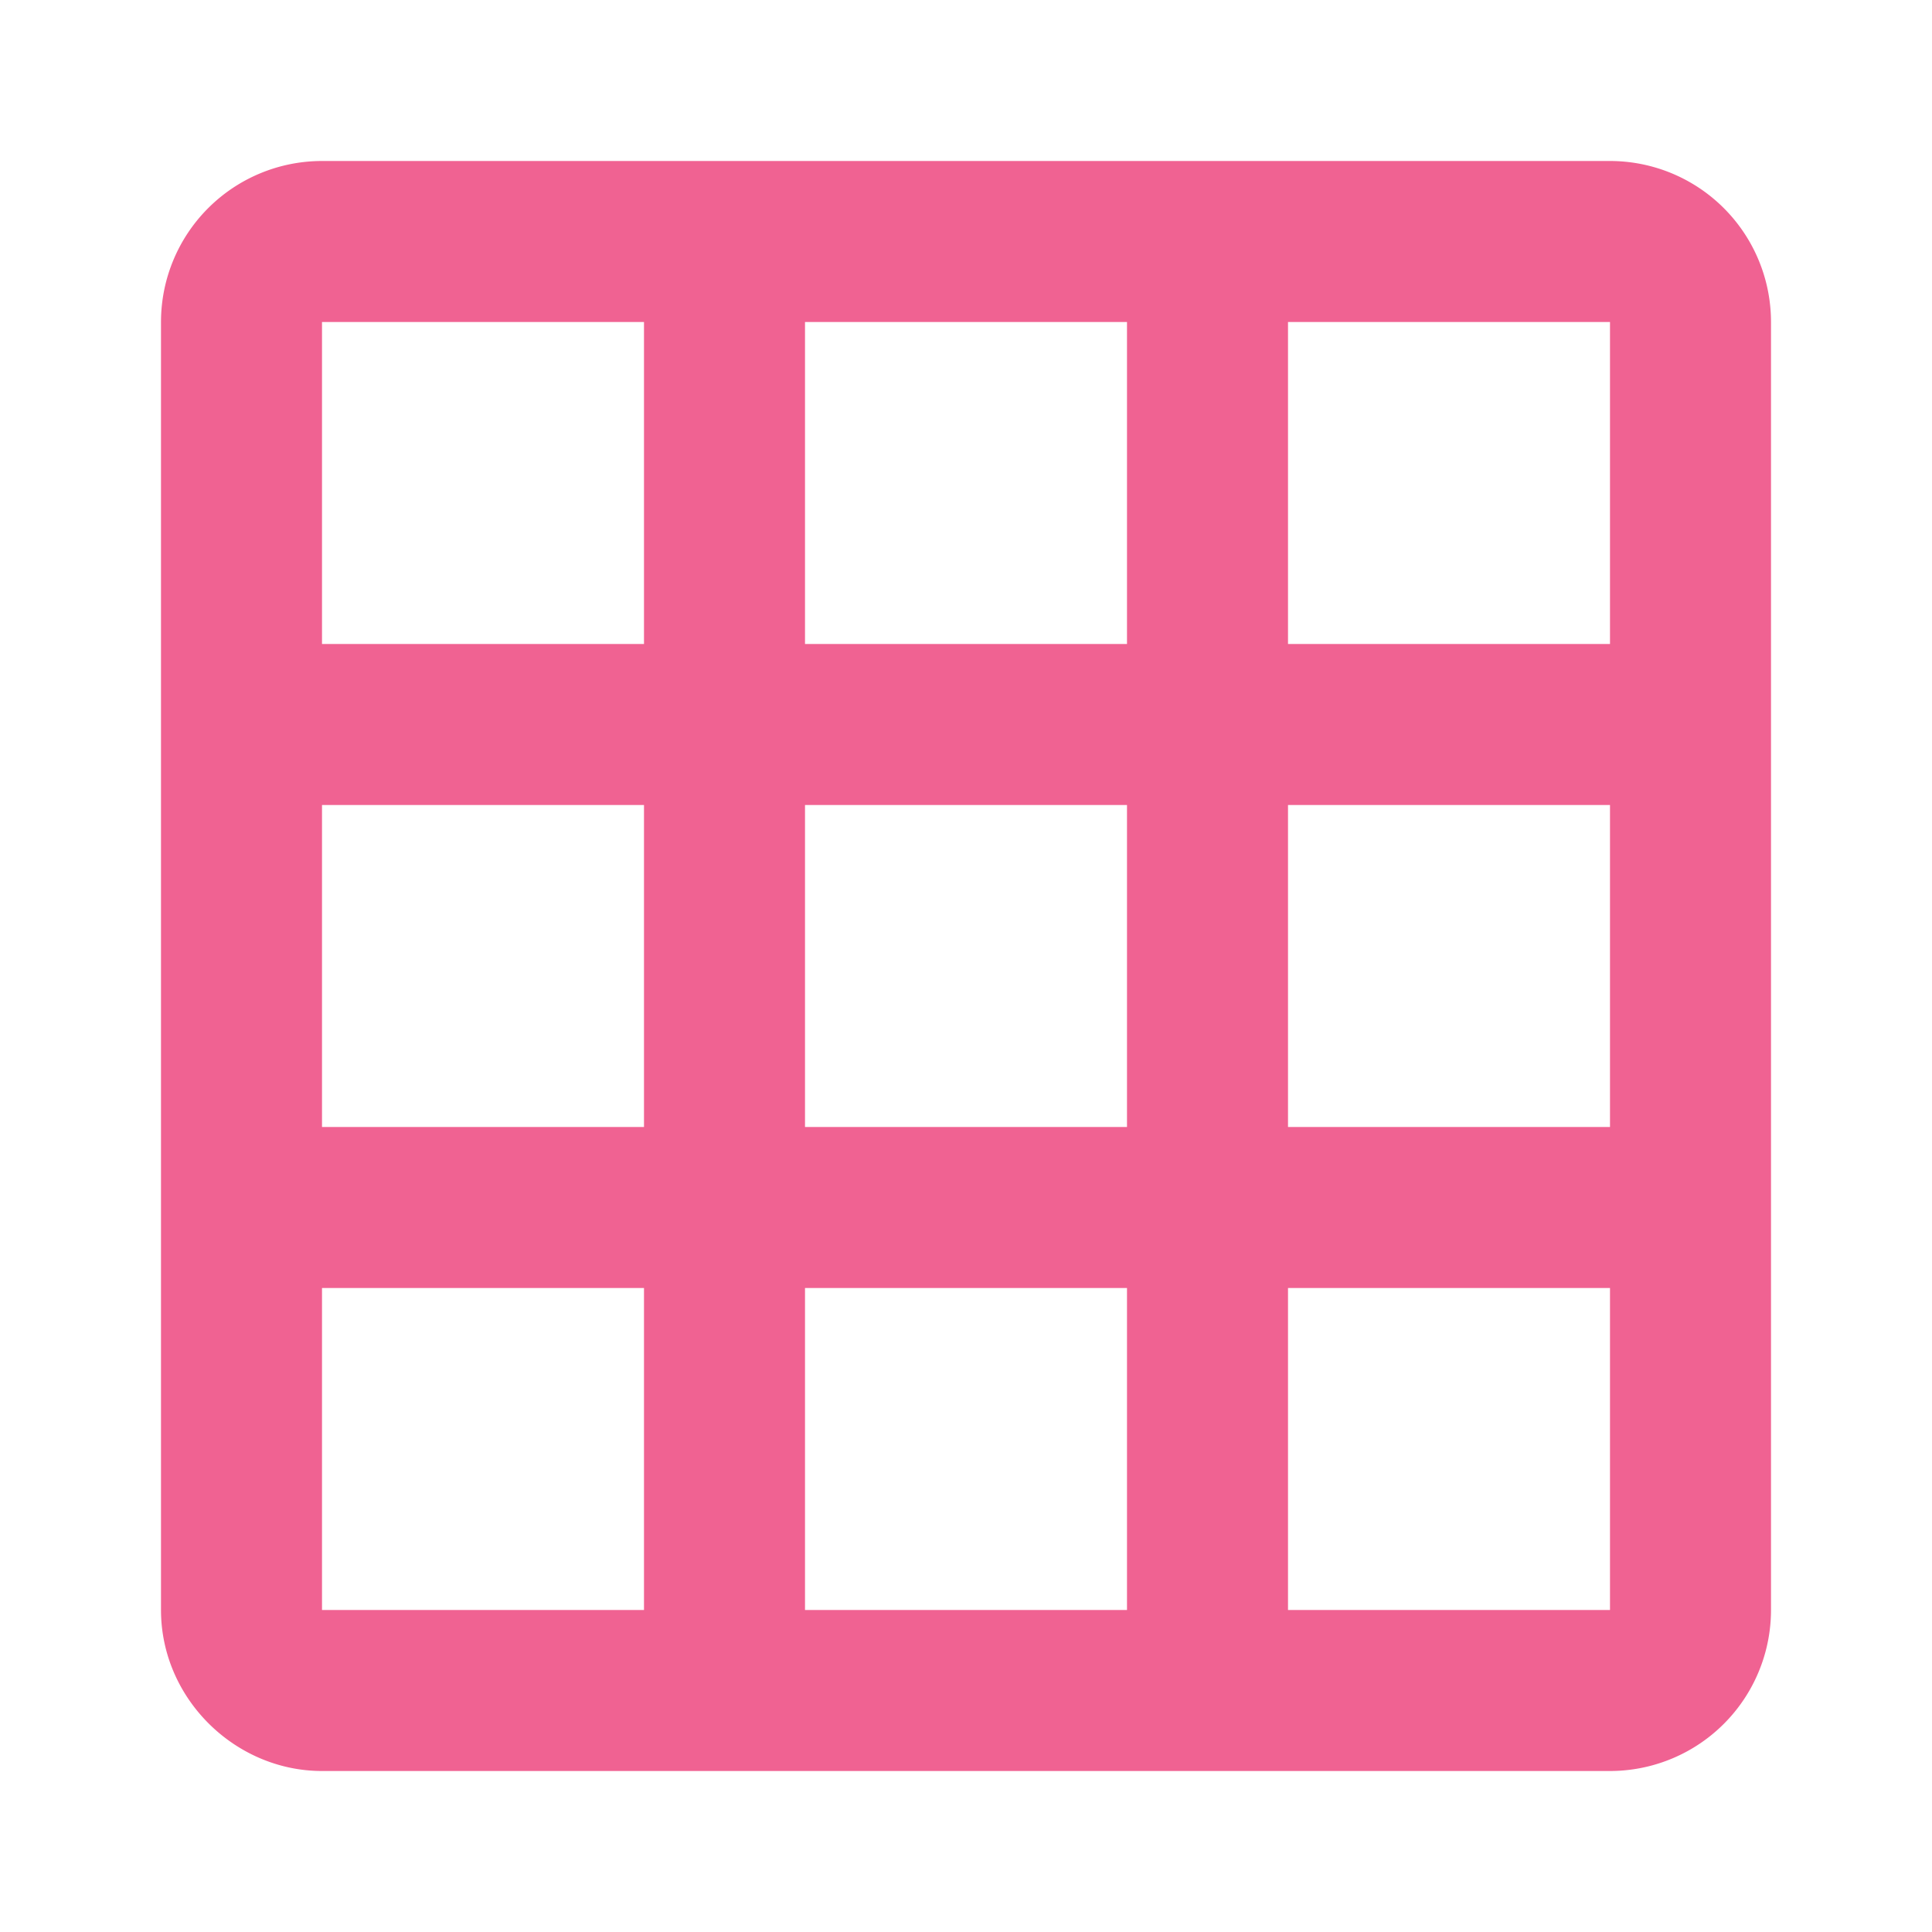 <!--
  - The MIT License (MIT)
  -
  -  Copyright (c) 2015-2022 Elior "Mallowigi" Boukhobza
  -
  -  Permission is hereby granted, free of charge, to any person obtaining a copy
  -  of this software and associated documentation files (the "Software"), to deal
  -  in the Software without restriction, including without limitation the rights
  -  to use, copy, modify, merge, publish, distribute, sublicense, and/or sell
  -  copies of the Software, and to permit persons to whom the Software is
  -  furnished to do so, subject to the following conditions:
  -
  -  The above copyright notice and this permission notice shall be included in all
  -  copies or substantial portions of the Software.
  -
  -  THE SOFTWARE IS PROVIDED "AS IS", WITHOUT WARRANTY OF ANY KIND, EXPRESS OR
  -  IMPLIED, INCLUDING BUT NOT LIMITED TO THE WARRANTIES OF MERCHANTABILITY,
  -  FITNESS FOR A PARTICULAR PURPOSE AND NONINFRINGEMENT. IN NO EVENT SHALL THE
  -  AUTHORS OR COPYRIGHT HOLDERS BE LIABLE FOR ANY CLAIM, DAMAGES OR OTHER
  -  LIABILITY, WHETHER IN AN ACTION OF CONTRACT, TORT OR OTHERWISE, ARISING FROM,
  -  OUT OF OR IN CONNECTION WITH THE SOFTWARE OR THE USE OR OTHER DEALINGS IN THE
  -  SOFTWARE.
  -->

<svg width="16px" height="16px" xmlns="http://www.w3.org/2000/svg" viewBox="0 0 24 24">
  <g big="true">
      <path fill="#F06292"
          d="M10,4V8H14V4H10M16,4V8H20V4H16M16,10V14H20V10H16M16,16V20H20V16H16M14,20V16H10V20H14M8,20V16H4V20H8M8,14V10H4V14H8M8,8V4H4V8H8M10,14H14V10H10V14M4,2H20A2,2 0 0,1 22,4V20A2,2 0 0,1 20,22H4C2.92,22 2,21.1 2,20V4A2,2 0 0,1 4,2Z"/>
  </g>
</svg>
